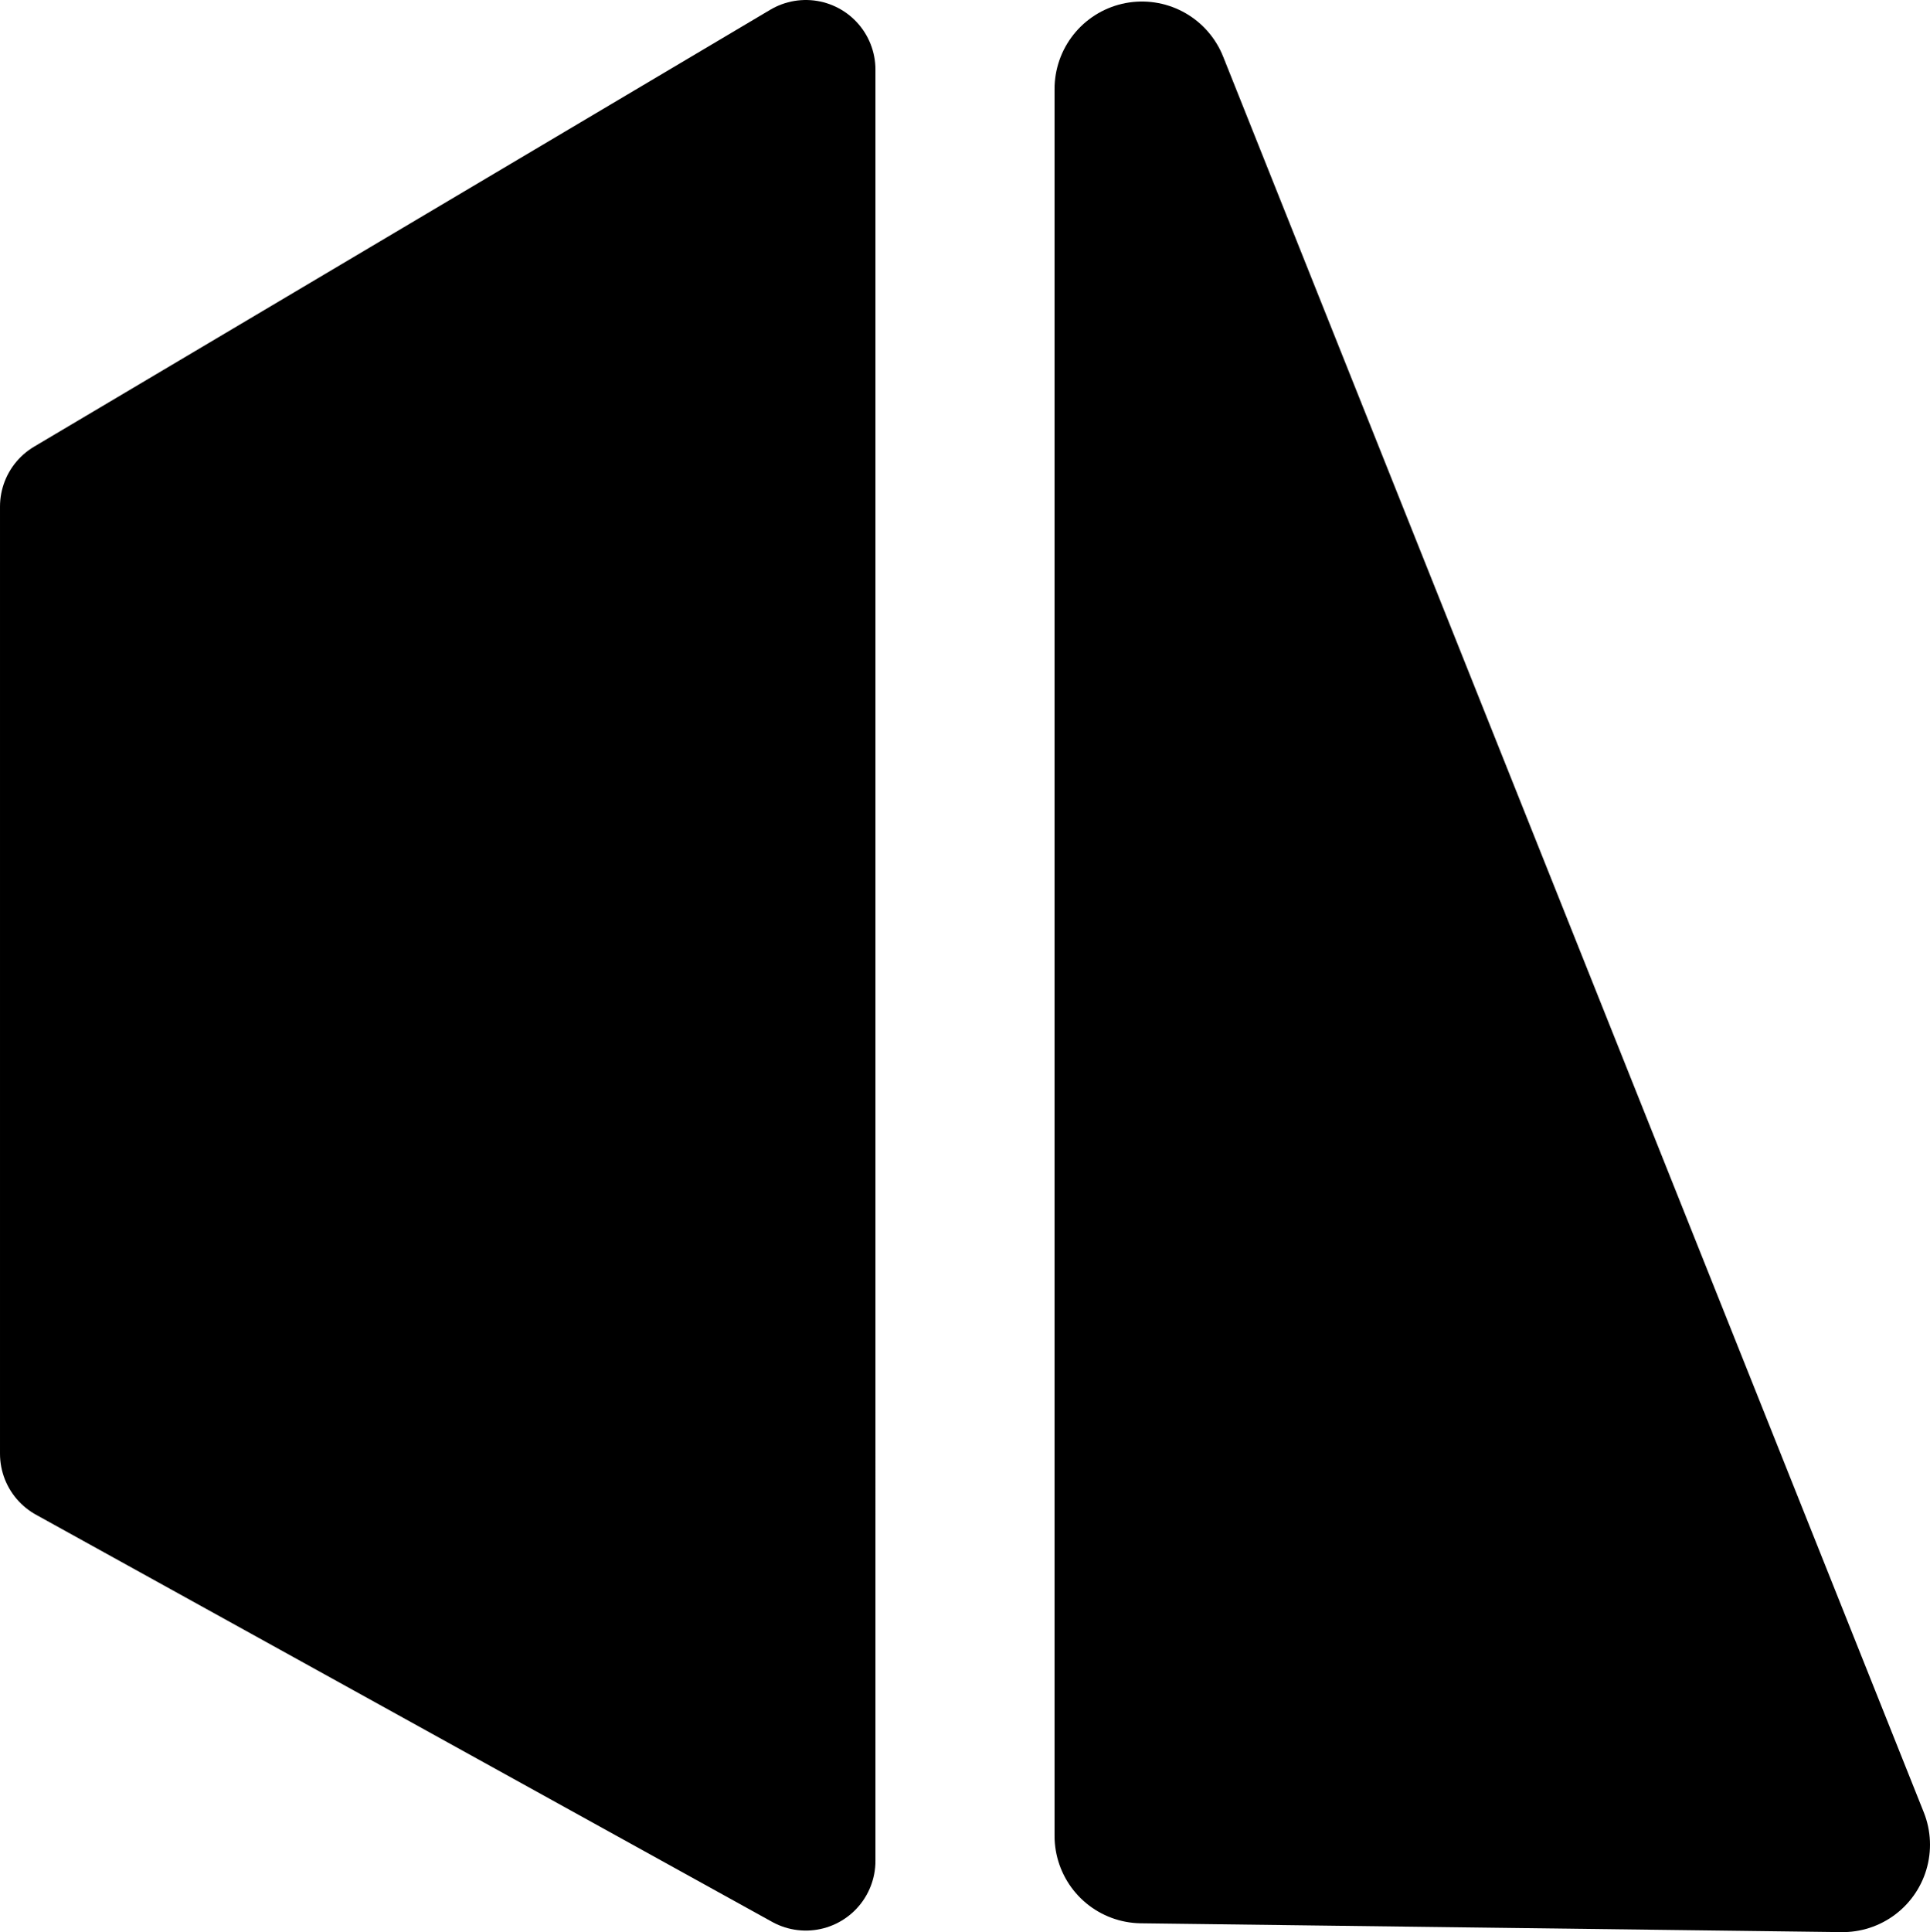 <?xml version="1.0" encoding="UTF-8" standalone="no"?>
<!-- Created with Inkscape (http://www.inkscape.org/) -->

<svg
   width="215.556mm"
   height="215.743mm"
   viewBox="0 0 215.556 215.743"
   version="1.1"
   id="svg1"
   xmlns="http://www.w3.org/2000/svg"
   xmlns:svg="http://www.w3.org/2000/svg">
  <defs
     id="defs1" />
  <g
     id="layer1"
     transform="translate(1.0001373e-4,-20)">
    <g
       id="g6">
      <path
         id="path1"
         style="fill:#000000;stroke:#000000;stroke-width:15.556;stroke-linecap:round;stroke-linejoin:round;paint-order:markers stroke fill"
         d="M 90,27.778 62.063,44.354 7.778,76.563 V 182.325 l 82.222,45.466 z" />
      <path
         style="fill:#000000;stroke:#000000;stroke-width:19.524;stroke-linecap:round;stroke-linejoin:round;paint-order:markers stroke fill"
         d="m 127.54,29.933 v 195.062 l 78.254,0.985 -49.015,-122.796 z"
         id="path2" />
    </g>
  </g>
</svg>
